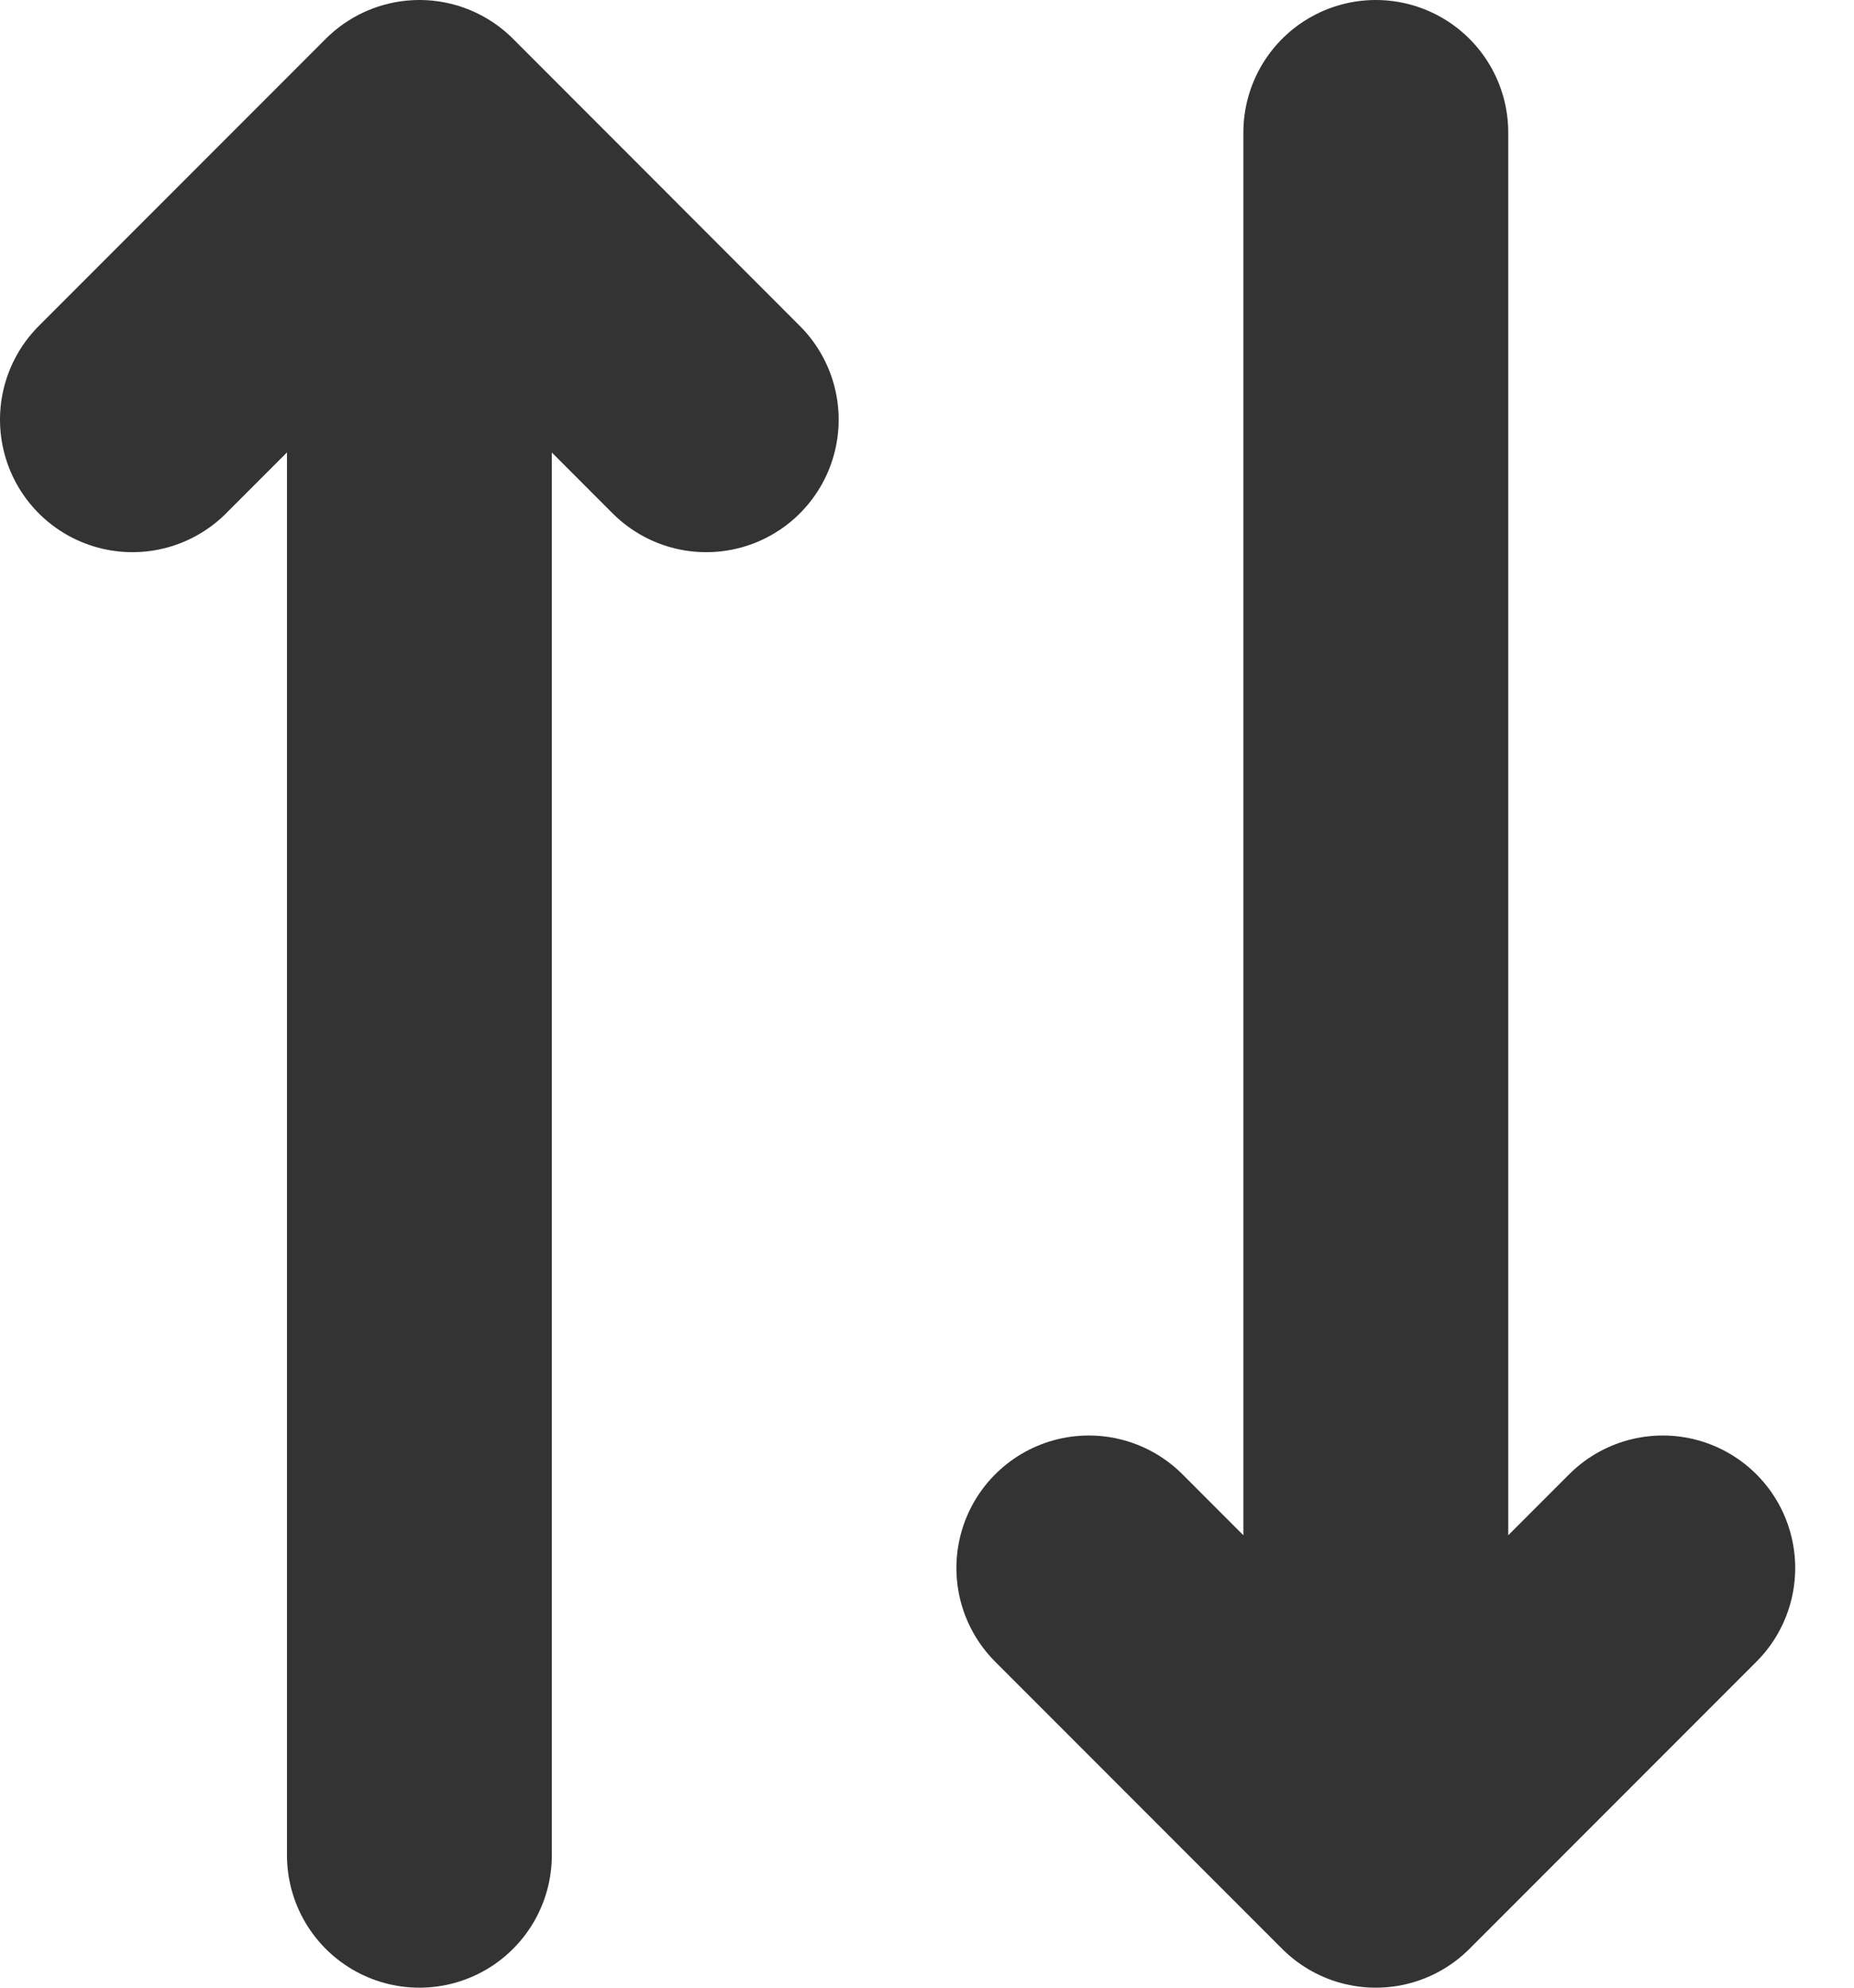 <svg width="14" height="15" viewBox="0 0 14 15" fill="none" xmlns="http://www.w3.org/2000/svg">
<path d="M3.167 1V14M3.167 1L5.333 3.167M3.167 1L1 3.167M12.556 11.833L10.389 14M10.389 14L8.222 11.833M10.389 14V1" stroke="#333333" stroke-width="2" stroke-linecap="round" stroke-linejoin="round"/>
</svg>
